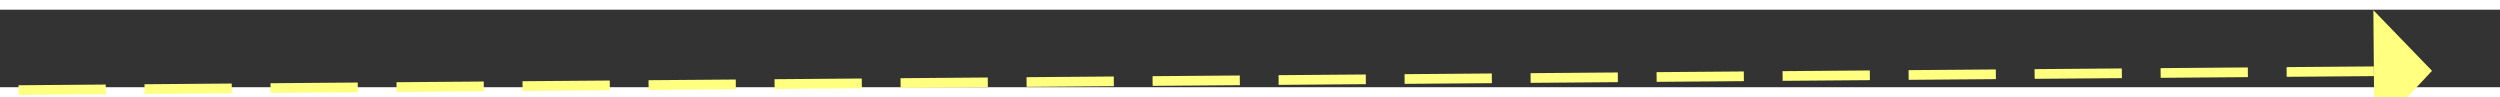 ﻿<?xml version="1.0" encoding="utf-8"?>
<svg version="1.1" xmlns:xlink="http://www.w3.org/1999/xlink" width="258px" height="10px" preserveAspectRatio="xMinYMid meet" viewBox="846 6895  258 8" xmlns="http://www.w3.org/2000/svg">
  <rect x="846" y="6895" width="258" height="8" fill="#333333" stroke="none"/>
  <g transform="matrix(0.999 -0.052 0.052 0.999 -359.73 60.482 )">
    <path d="M 1094 6905.8  L 1100 6899.5  L 1094 6893.2  L 1094 6905.8  Z " fill-rule="nonzero" fill="#ffff80" stroke="none" transform="matrix(0.999 0.044 -0.044 0.999 303.439 -36.135 )" />
    <path d="M 851 6899.5  L 1095 6899.5  " stroke-width="1" stroke-dasharray="9,4" stroke="#ffff80" fill="none" transform="matrix(0.999 0.044 -0.044 0.999 303.439 -36.135 )" />
  </g>
</svg>